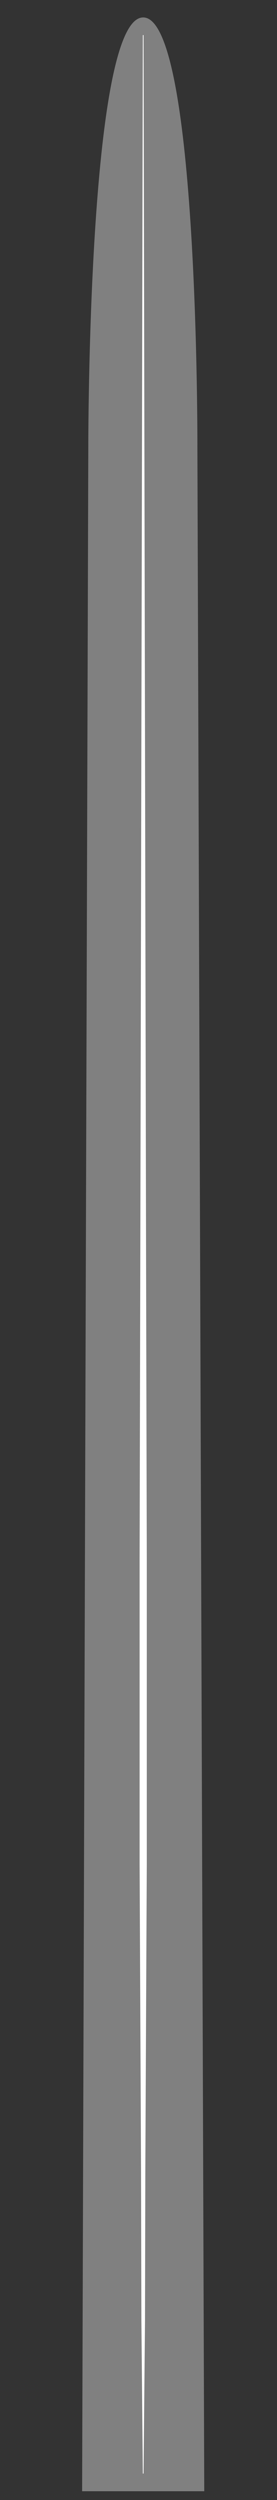 <svg width="13" height="117" viewBox="0 0 13 117" xmlns="http://www.w3.org/2000/svg"><rect x="0" y="0" width="13" height="117" fill="#333333" stroke="none"/><g clip-path="url(#clip0_1769_2044)"><path d="M3.854 116.59H9.586L9.264 20.97C9.264 20.97 9.328 0.816 6.72 0.816C4.112 0.816 4.144 20.97 4.144 20.97L3.854 116.59Z" fill="#808080"/><path d="M6.737 1.643L6.855 58.703L6.889 72.96V87.233L6.821 101.49L6.805 108.619L6.737 115.763H6.703L6.636 108.619L6.619 101.49L6.552 87.233V72.96L6.585 58.703L6.703 1.643H6.737Z" fill="white"/></g><defs><clipPath id="clip0_1769_2044">     <rect width="12.138" height="115.774" fill="white" transform="translate(0.651 0.816)"/> </clipPath></defs></svg>